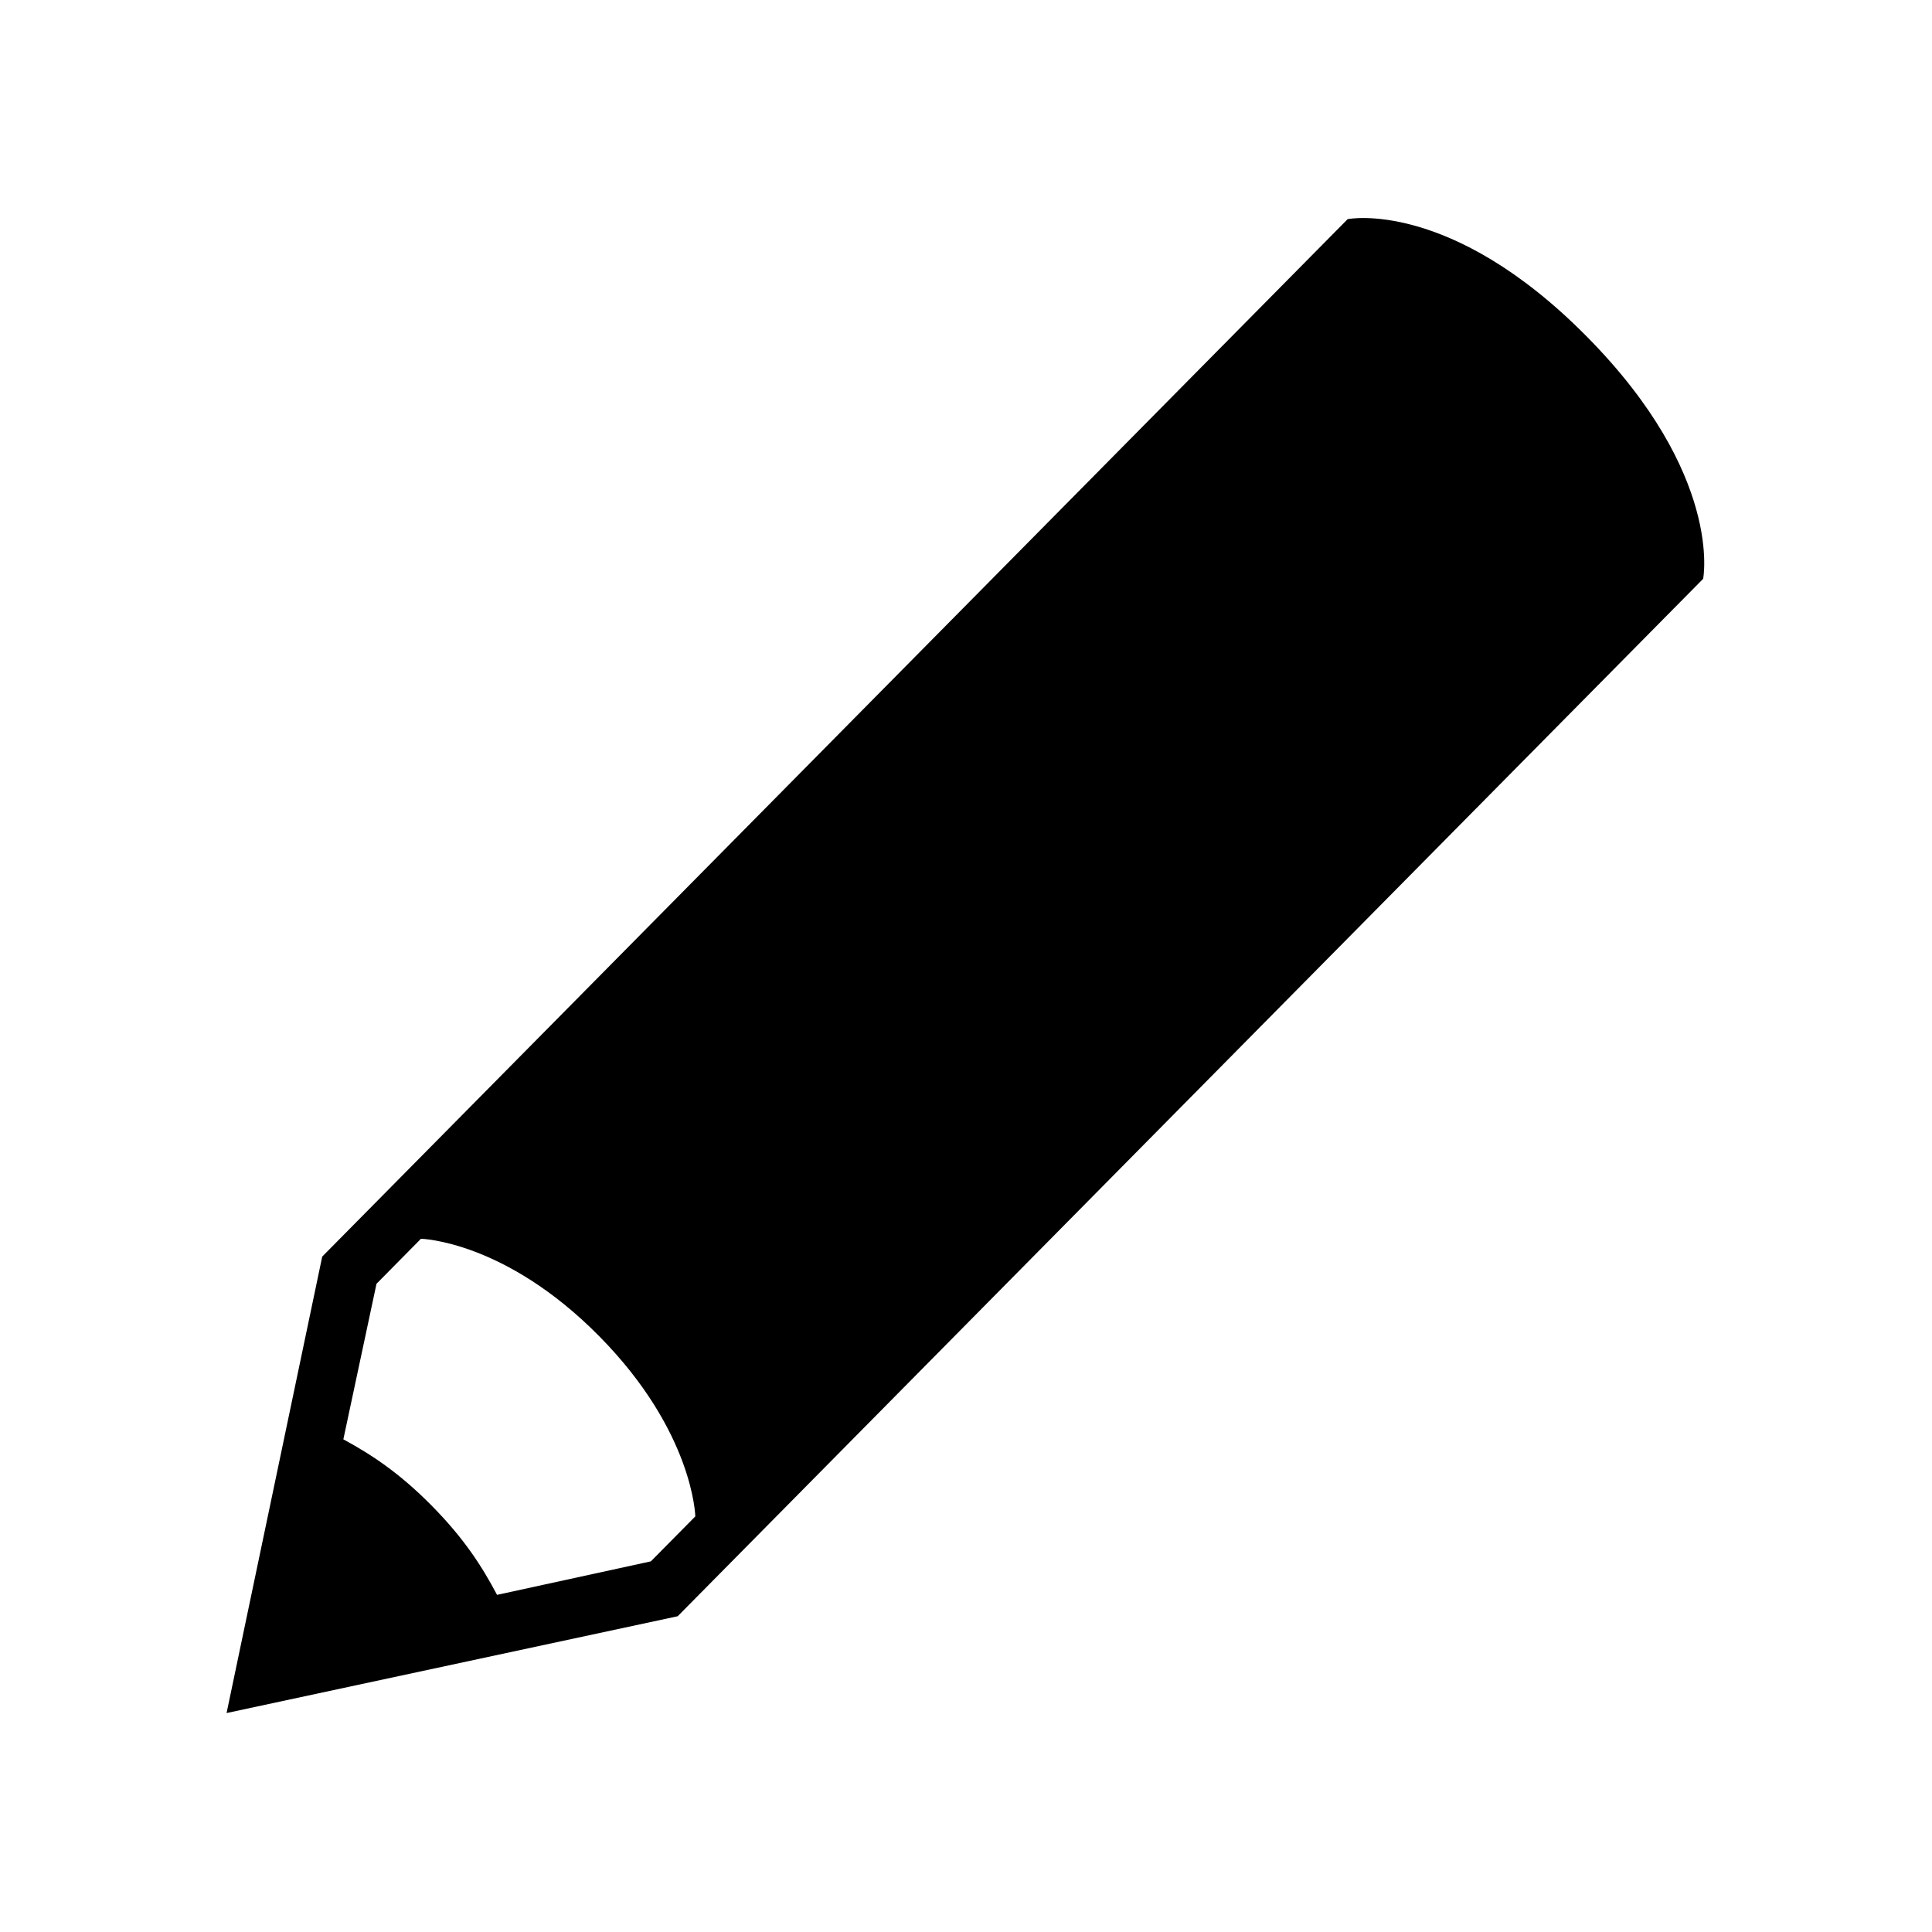 <?xml version="1.0" standalone="no"?><!DOCTYPE svg PUBLIC "-//W3C//DTD SVG 1.1//EN" "http://www.w3.org/Graphics/SVG/1.1/DTD/svg11.dtd"><svg t="1489538185170" class="icon" style="" viewBox="0 0 1024 1024" version="1.1" xmlns="http://www.w3.org/2000/svg" p-id="2722" xmlns:xlink="http://www.w3.org/1999/xlink" width="200" height="200"><defs><style type="text/css"></style></defs><path d="M841.101 178.45c-72.444-73.306-126.807-62.308-126.807-62.308L460.662 372.743 170.786 666.017l-50.696 241.933 239.102-51.31L649.067 563.367l253.635-256.581C902.701 306.785 913.586 251.774 841.101 178.45zM344.953 827.553l-81.504 17.757c-7.885-14.901-17.337-29.781-34.693-47.332-17.337-17.545-32.065-27.114-46.773-35.105l17.572-82.448 23.553-23.849c0 0 44.36 0.898 94.429 51.583 50.088 50.661 50.989 95.568 50.989 95.568L344.953 827.553z" p-id="2723"></path></svg>